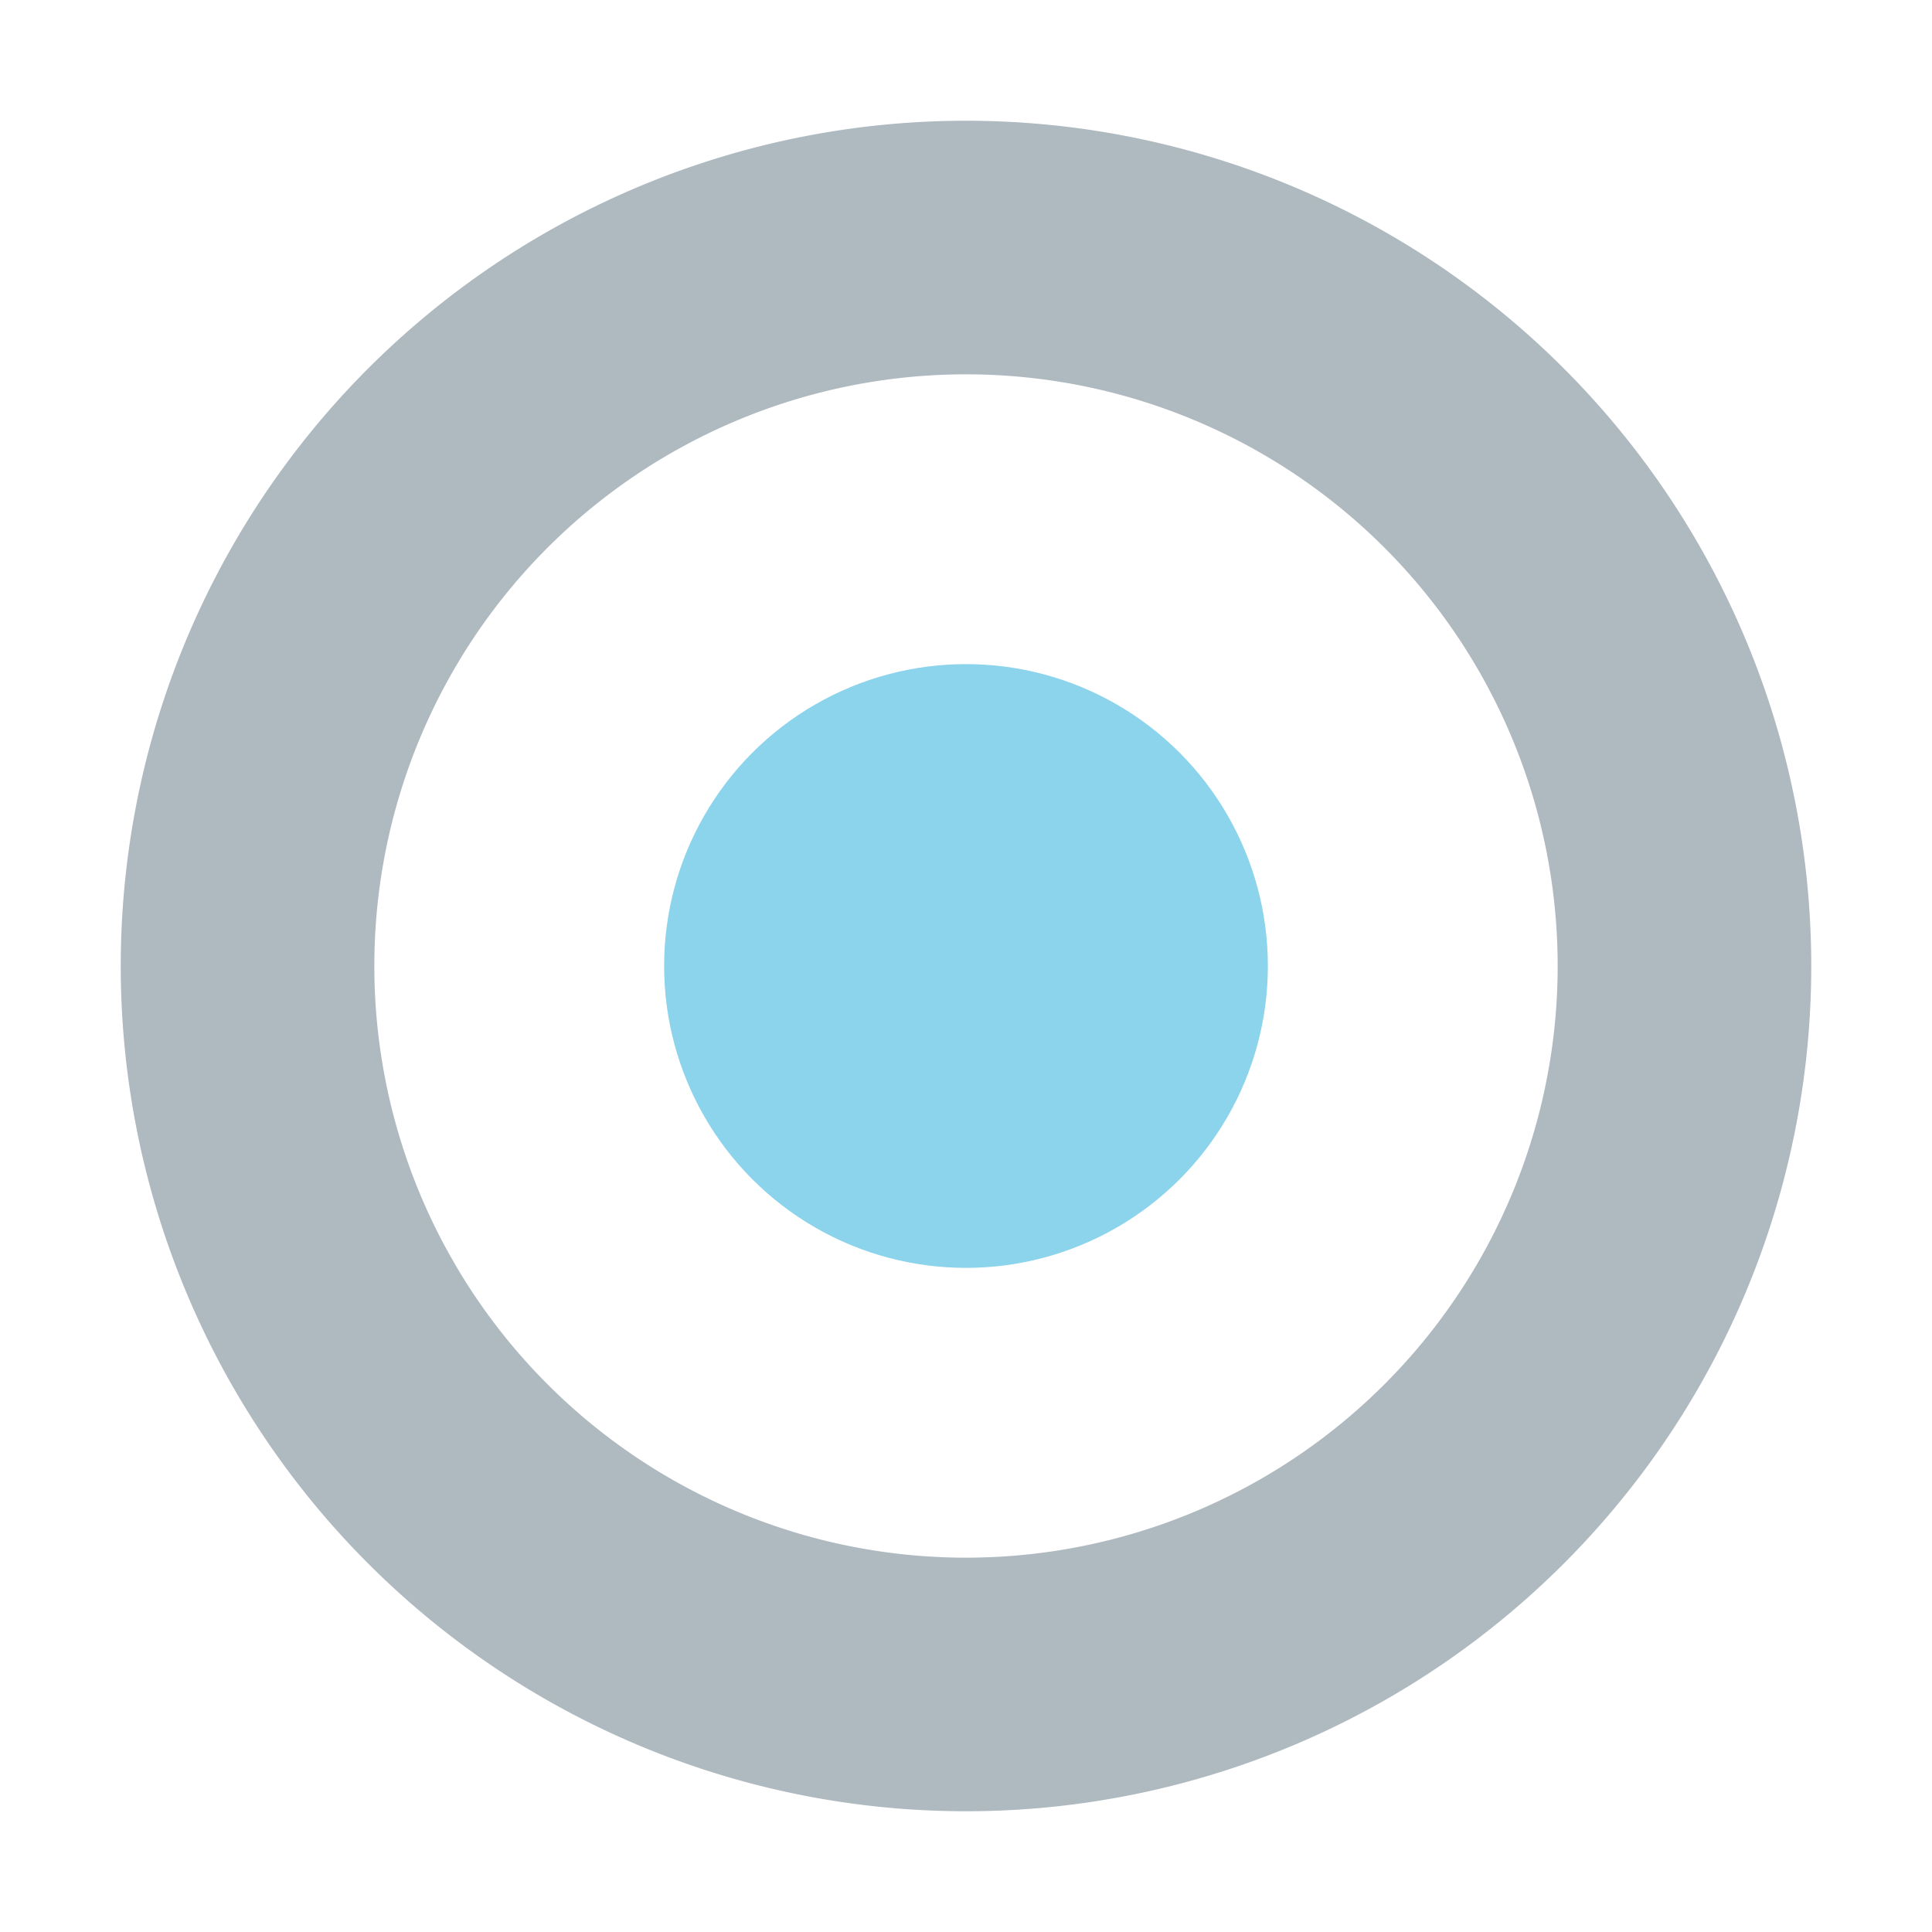 <svg xmlns="http://www.w3.org/2000/svg" width="16" height="16" viewBox="0 0 16 16"><rect id="frame" width="16" height="16" fill="none"/><g fill="none" fill-rule="evenodd" transform="translate(1 1)"><path fill="#9AA7B0" fill-opacity=".8" d="M7 14A7 7 0 1 1 7 0a7 7 0 0 1 0 14zm0-2.1a4.9 4.9 0 1 0 0-9.8 4.9 4.9 0 0 0 0 9.8z"/><circle cx="7" cy="7" r="2.5" fill="#40B6E0" fill-opacity=".6"/></g></svg>